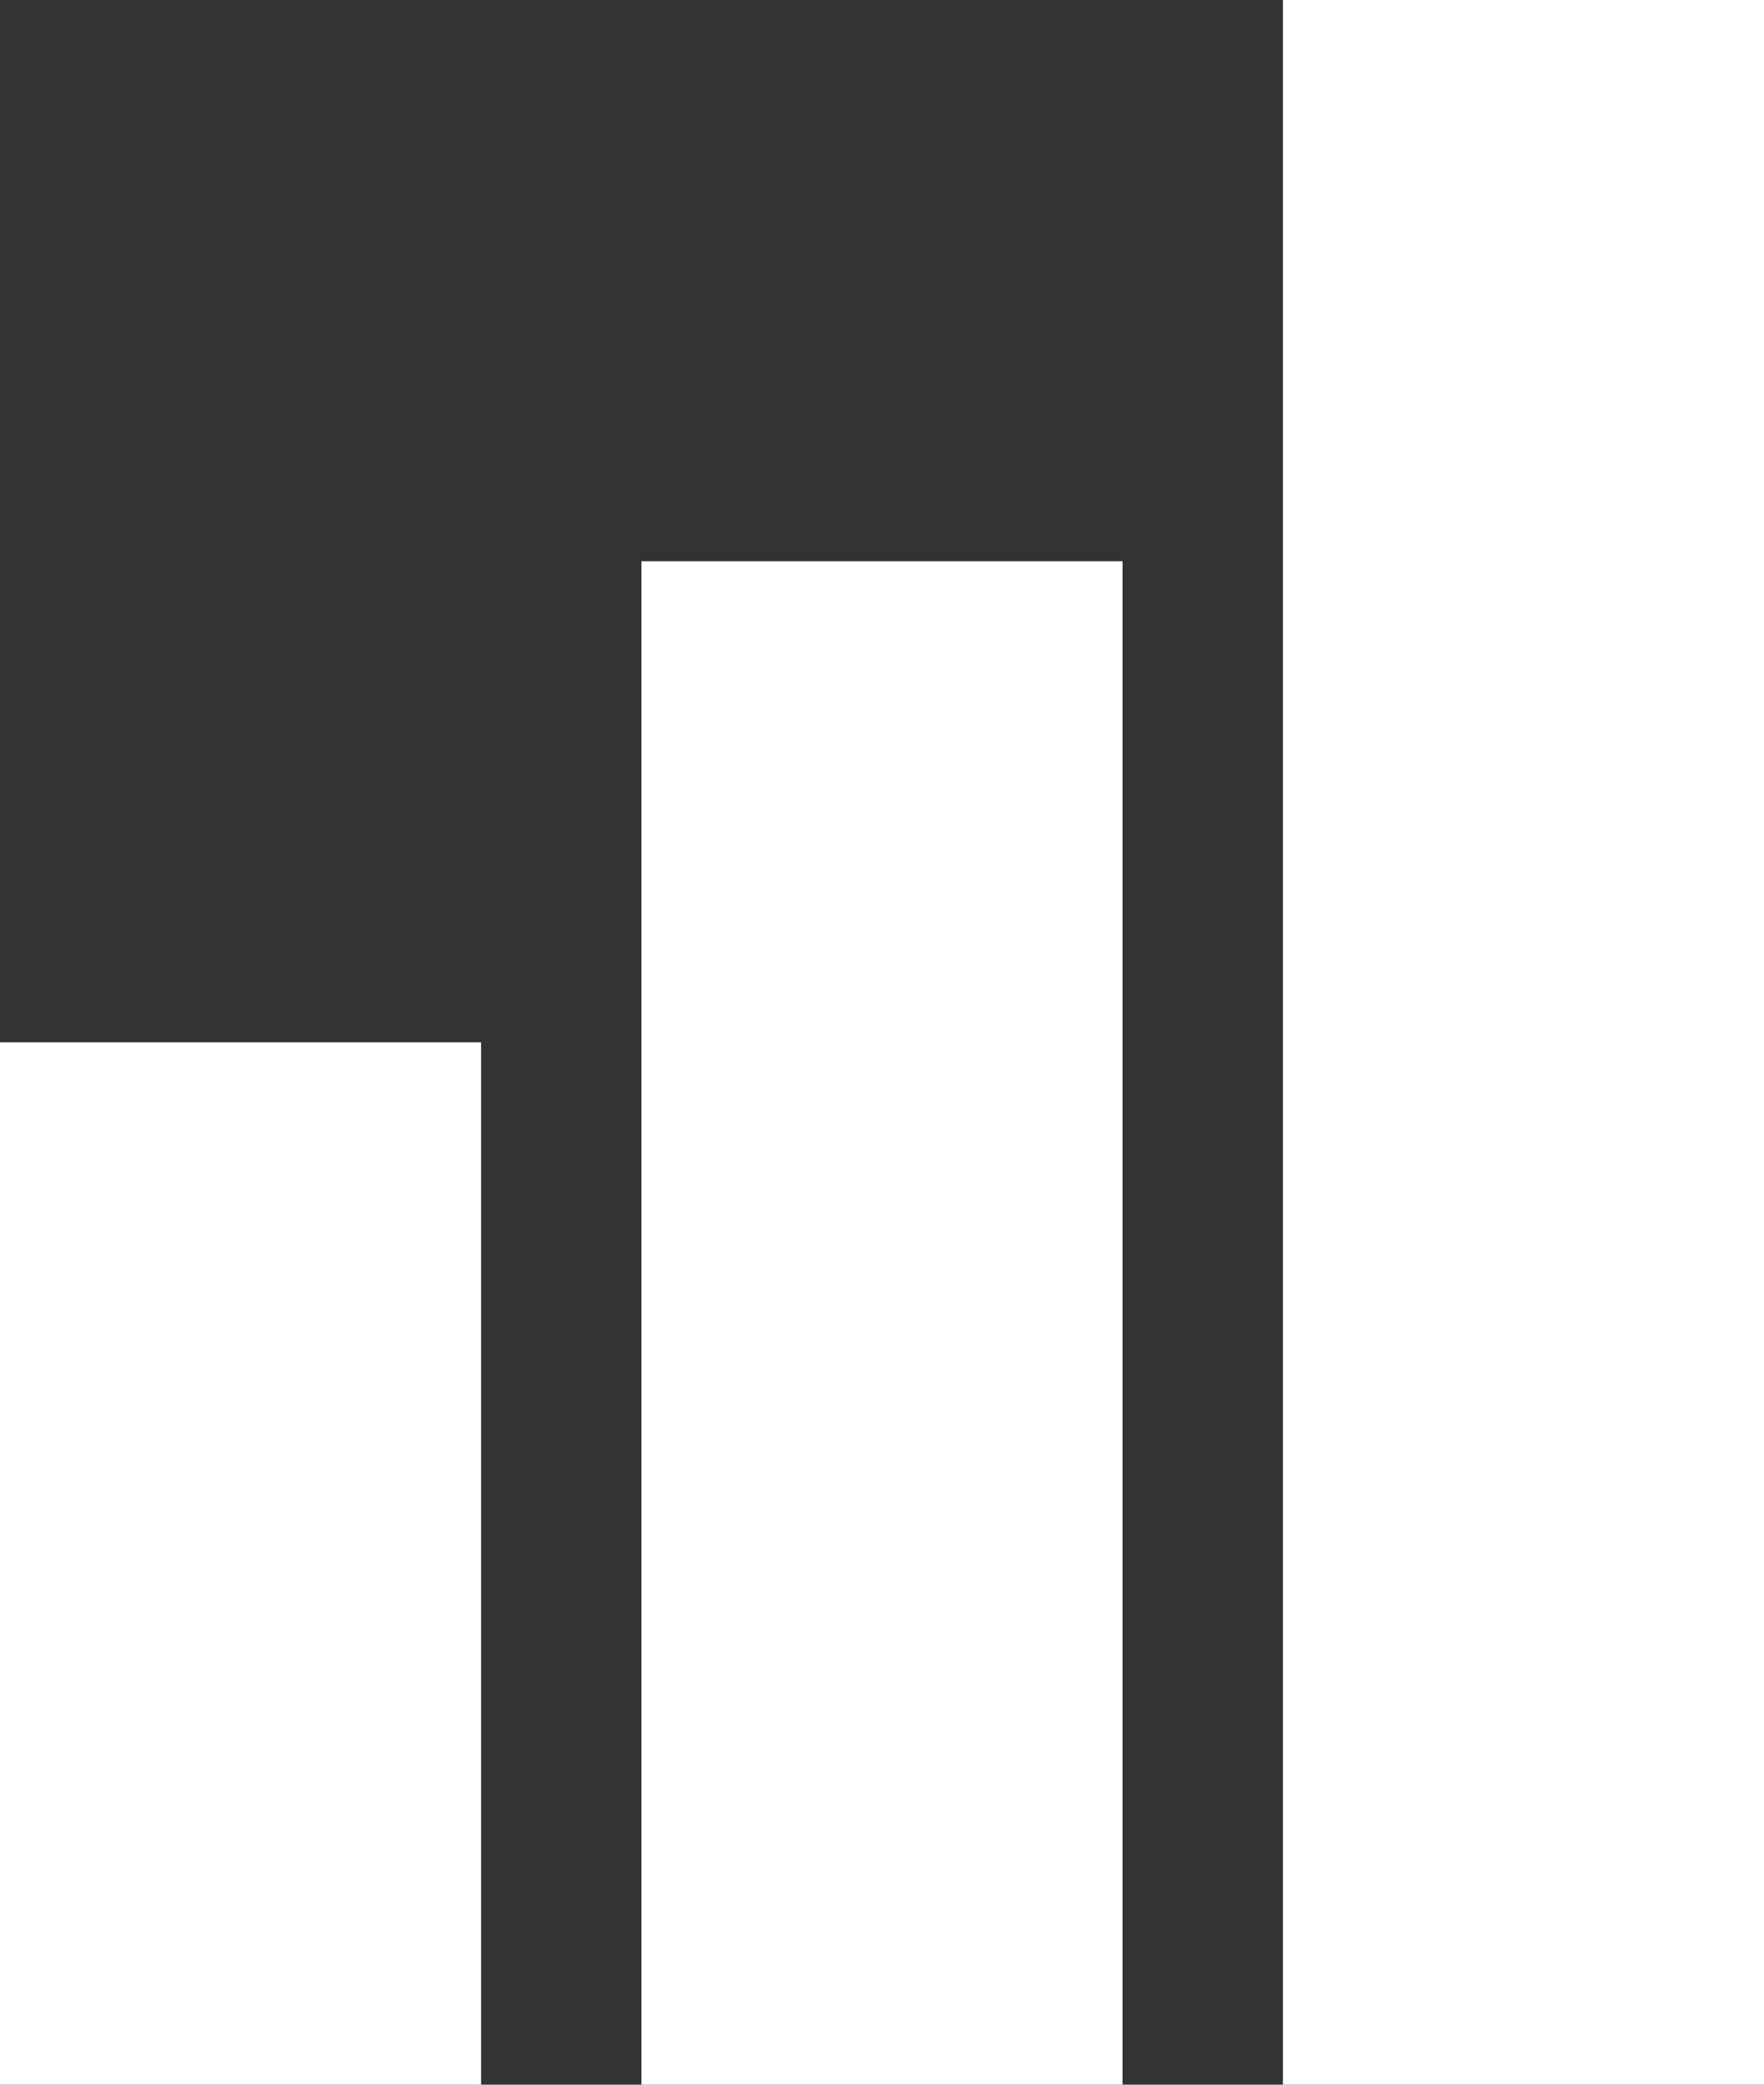 <svg width="22" height="26" viewBox="0 0 22 26" fill="none" xmlns="http://www.w3.org/2000/svg">
<rect x="0" y="0" width="22" height="26" fill="#333333" stroke="none"/>
<rect y="13" width="6" height="13" fill="white"/>
<rect x="8.5" y="7.5" width="5" height="18" fill="white" stroke="white"/>
<rect x="16.5" y="0.5" width="5" height="25" fill="white" stroke="white"/>
</svg>
